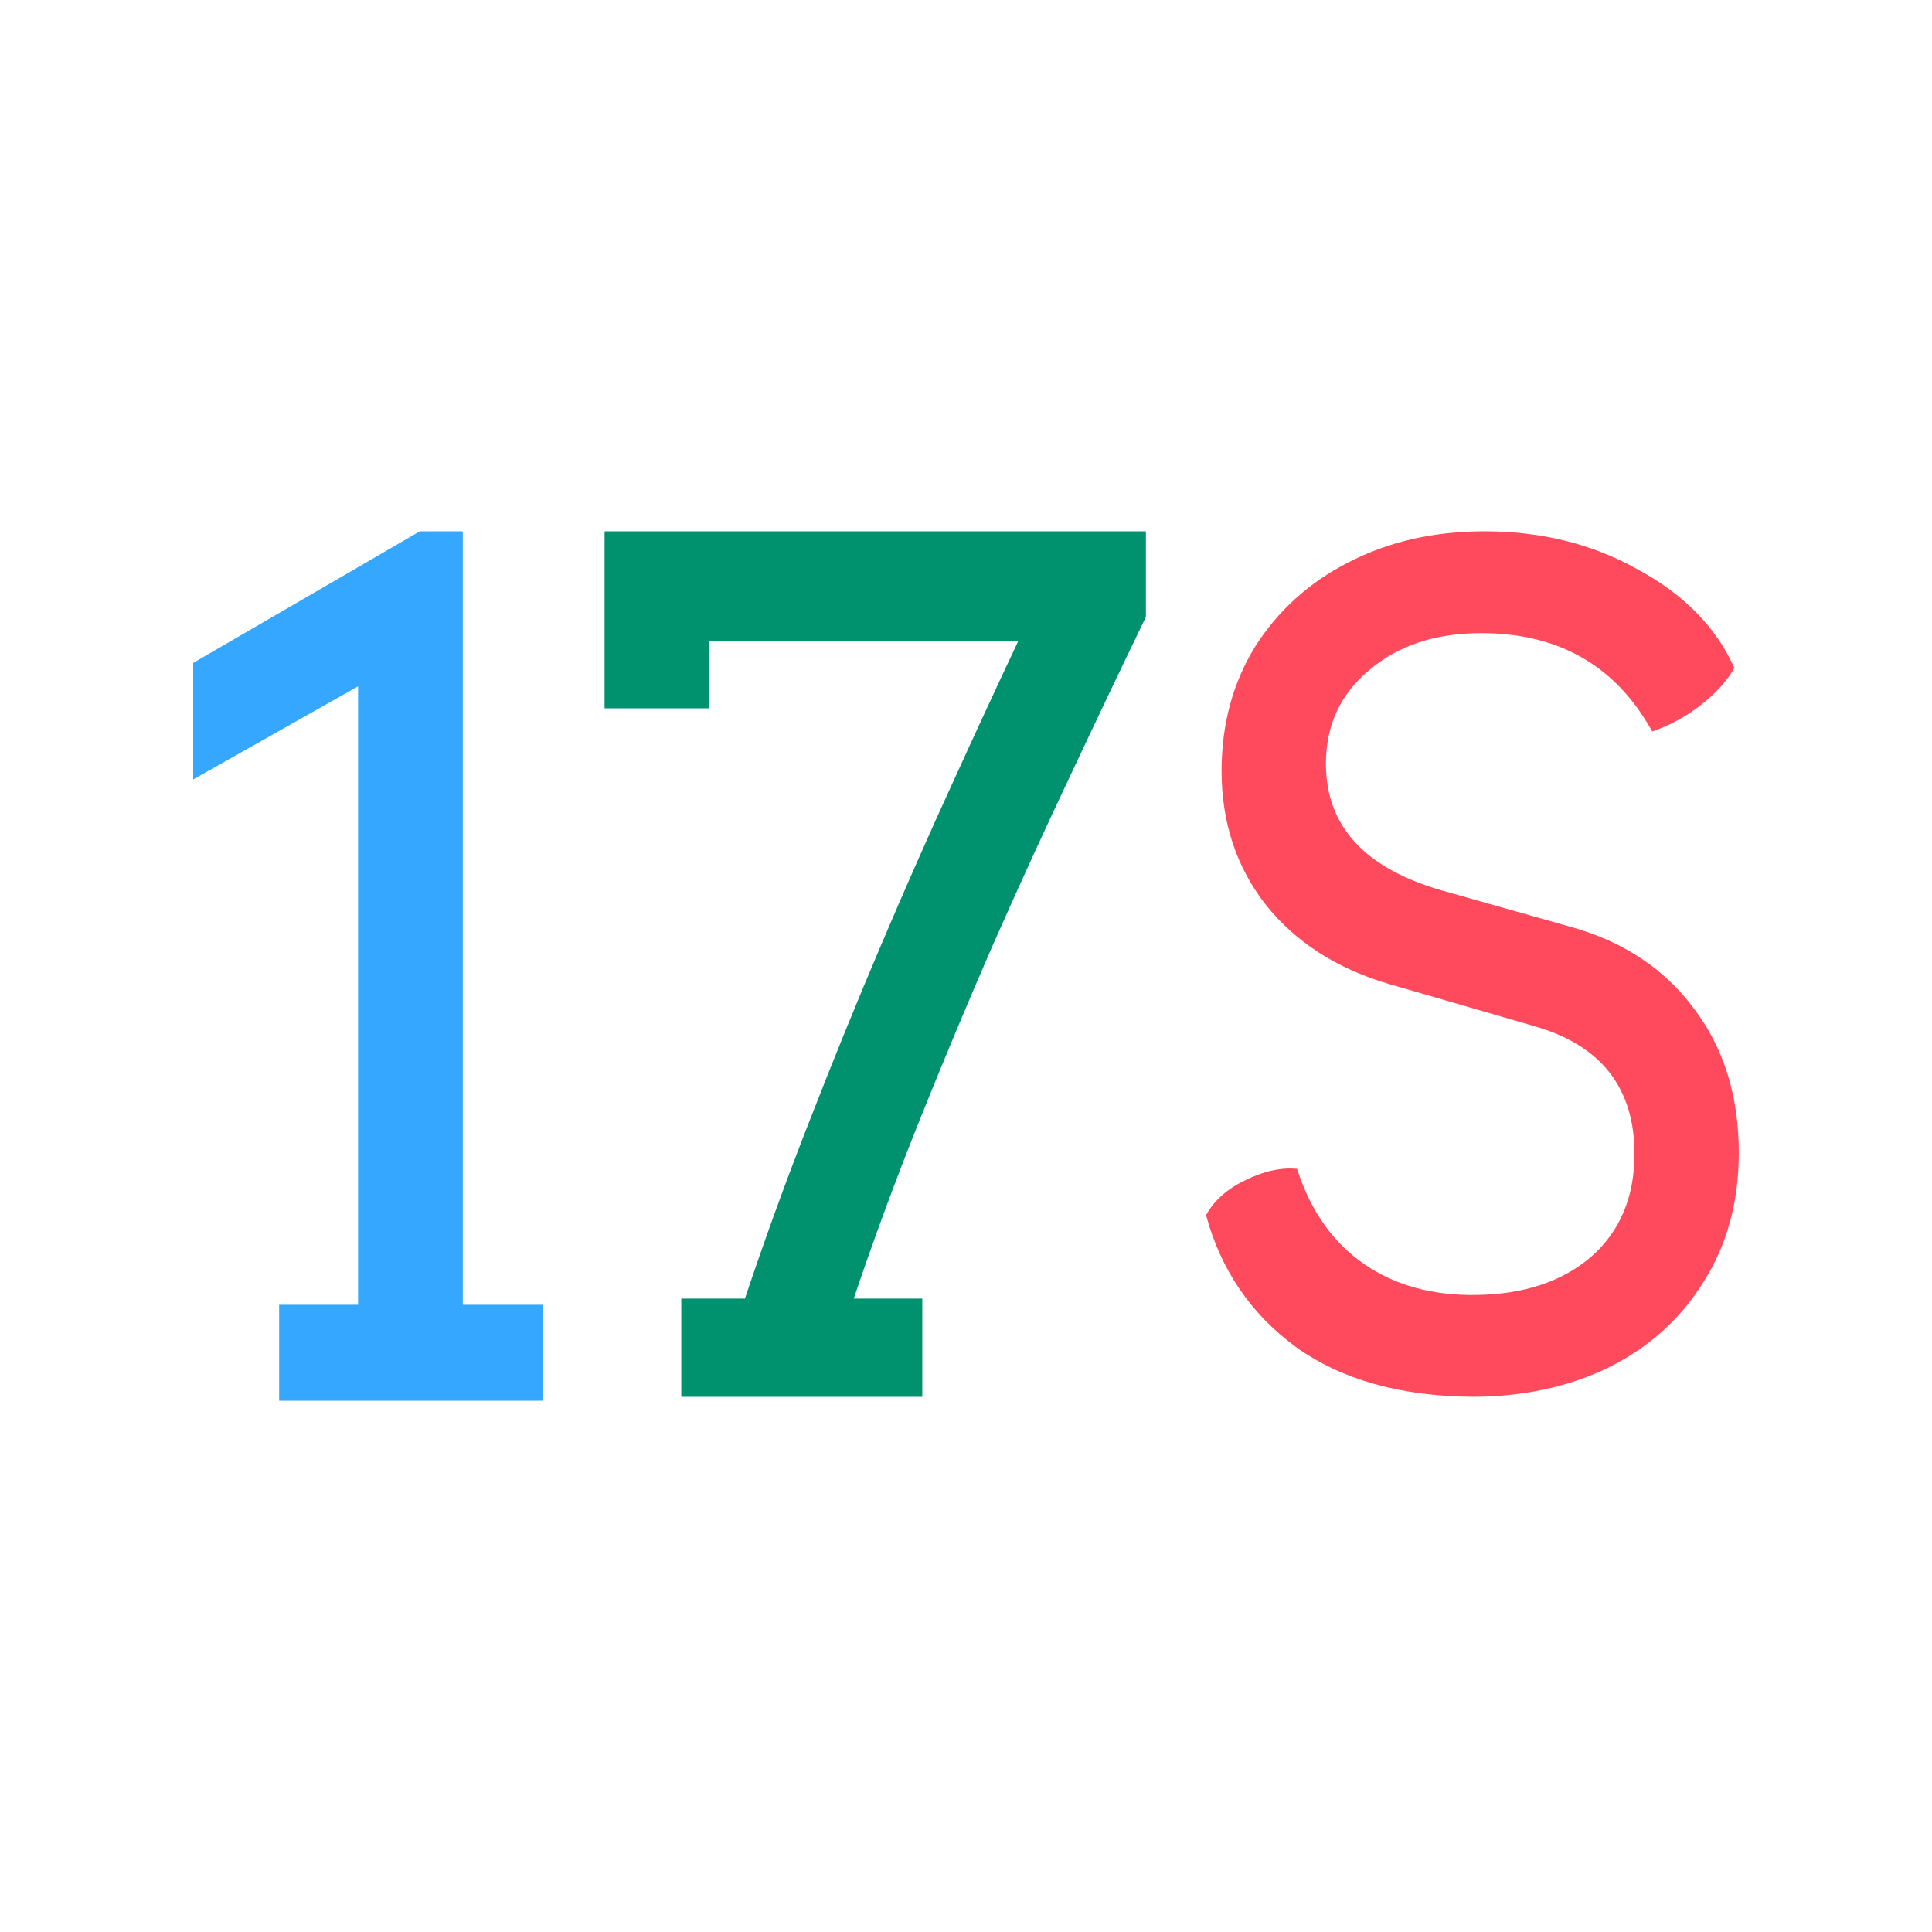 <svg width="200" height="200" viewBox="0 0 200 200" fill="none" xmlns="http://www.w3.org/2000/svg">
<path d="M152.31 144.596C144.881 144.516 138.829 142.799 134.157 139.445C129.485 136.012 126.383 131.46 124.851 125.79C125.693 124.273 127.034 123.075 128.872 122.197C130.787 121.239 132.587 120.839 134.272 120.999C135.651 125.311 137.949 128.585 141.166 130.821C144.383 133.057 148.289 134.135 152.885 134.055C157.787 133.975 161.732 132.658 164.719 130.102C167.706 127.467 169.2 123.914 169.2 119.442C169.2 112.654 165.791 108.262 158.974 106.266L143.693 101.834C138.332 100.237 134.119 97.522 131.055 93.689C127.991 89.776 126.459 85.145 126.459 79.795C126.459 75.003 127.608 70.731 129.906 66.978C132.28 63.225 135.497 60.31 139.557 58.234C143.693 56.078 148.404 55 153.689 55C159.587 55 164.872 56.318 169.545 58.953C174.294 61.508 177.626 64.902 179.54 69.134C178.851 70.412 177.702 71.689 176.094 72.967C174.562 74.165 172.877 75.083 171.038 75.722C167.285 68.934 161.387 65.541 153.344 65.541C148.595 65.541 144.727 66.818 141.74 69.374C138.753 71.849 137.259 75.083 137.259 79.076C137.259 85.464 141.204 89.816 149.093 92.132L162.651 95.965C168.089 97.482 172.34 100.317 175.404 104.469C178.468 108.542 180 113.493 180 119.322C180 124.433 178.774 128.905 176.323 132.738C173.949 136.571 170.655 139.525 166.442 141.601C162.306 143.598 157.596 144.596 152.31 144.596Z" fill="#FF495C"/>
<path d="M70.526 134.431H77.116C79.143 128.363 81.377 122.217 83.818 115.991C86.258 109.727 88.737 103.639 91.252 97.729C93.768 91.819 96.246 86.205 98.687 80.886C101.127 75.528 103.361 70.701 105.389 66.406H73.399V73.321H62.585V55H118.624V63.865C116.146 68.987 113.555 74.424 110.852 80.177C108.148 85.89 105.464 91.76 102.798 97.788C100.17 103.817 97.617 109.924 95.138 116.11C92.66 122.295 90.407 128.402 88.38 134.431H95.476V144.596H70.526V134.431Z" fill="#00916E"/>
<path d="M28.895 135.071H37.067V71.049L20 80.689V68.624L43.461 55H47.908V135.071H56.192V145H28.895V135.071Z" fill="#35A7FF"/>
</svg>

